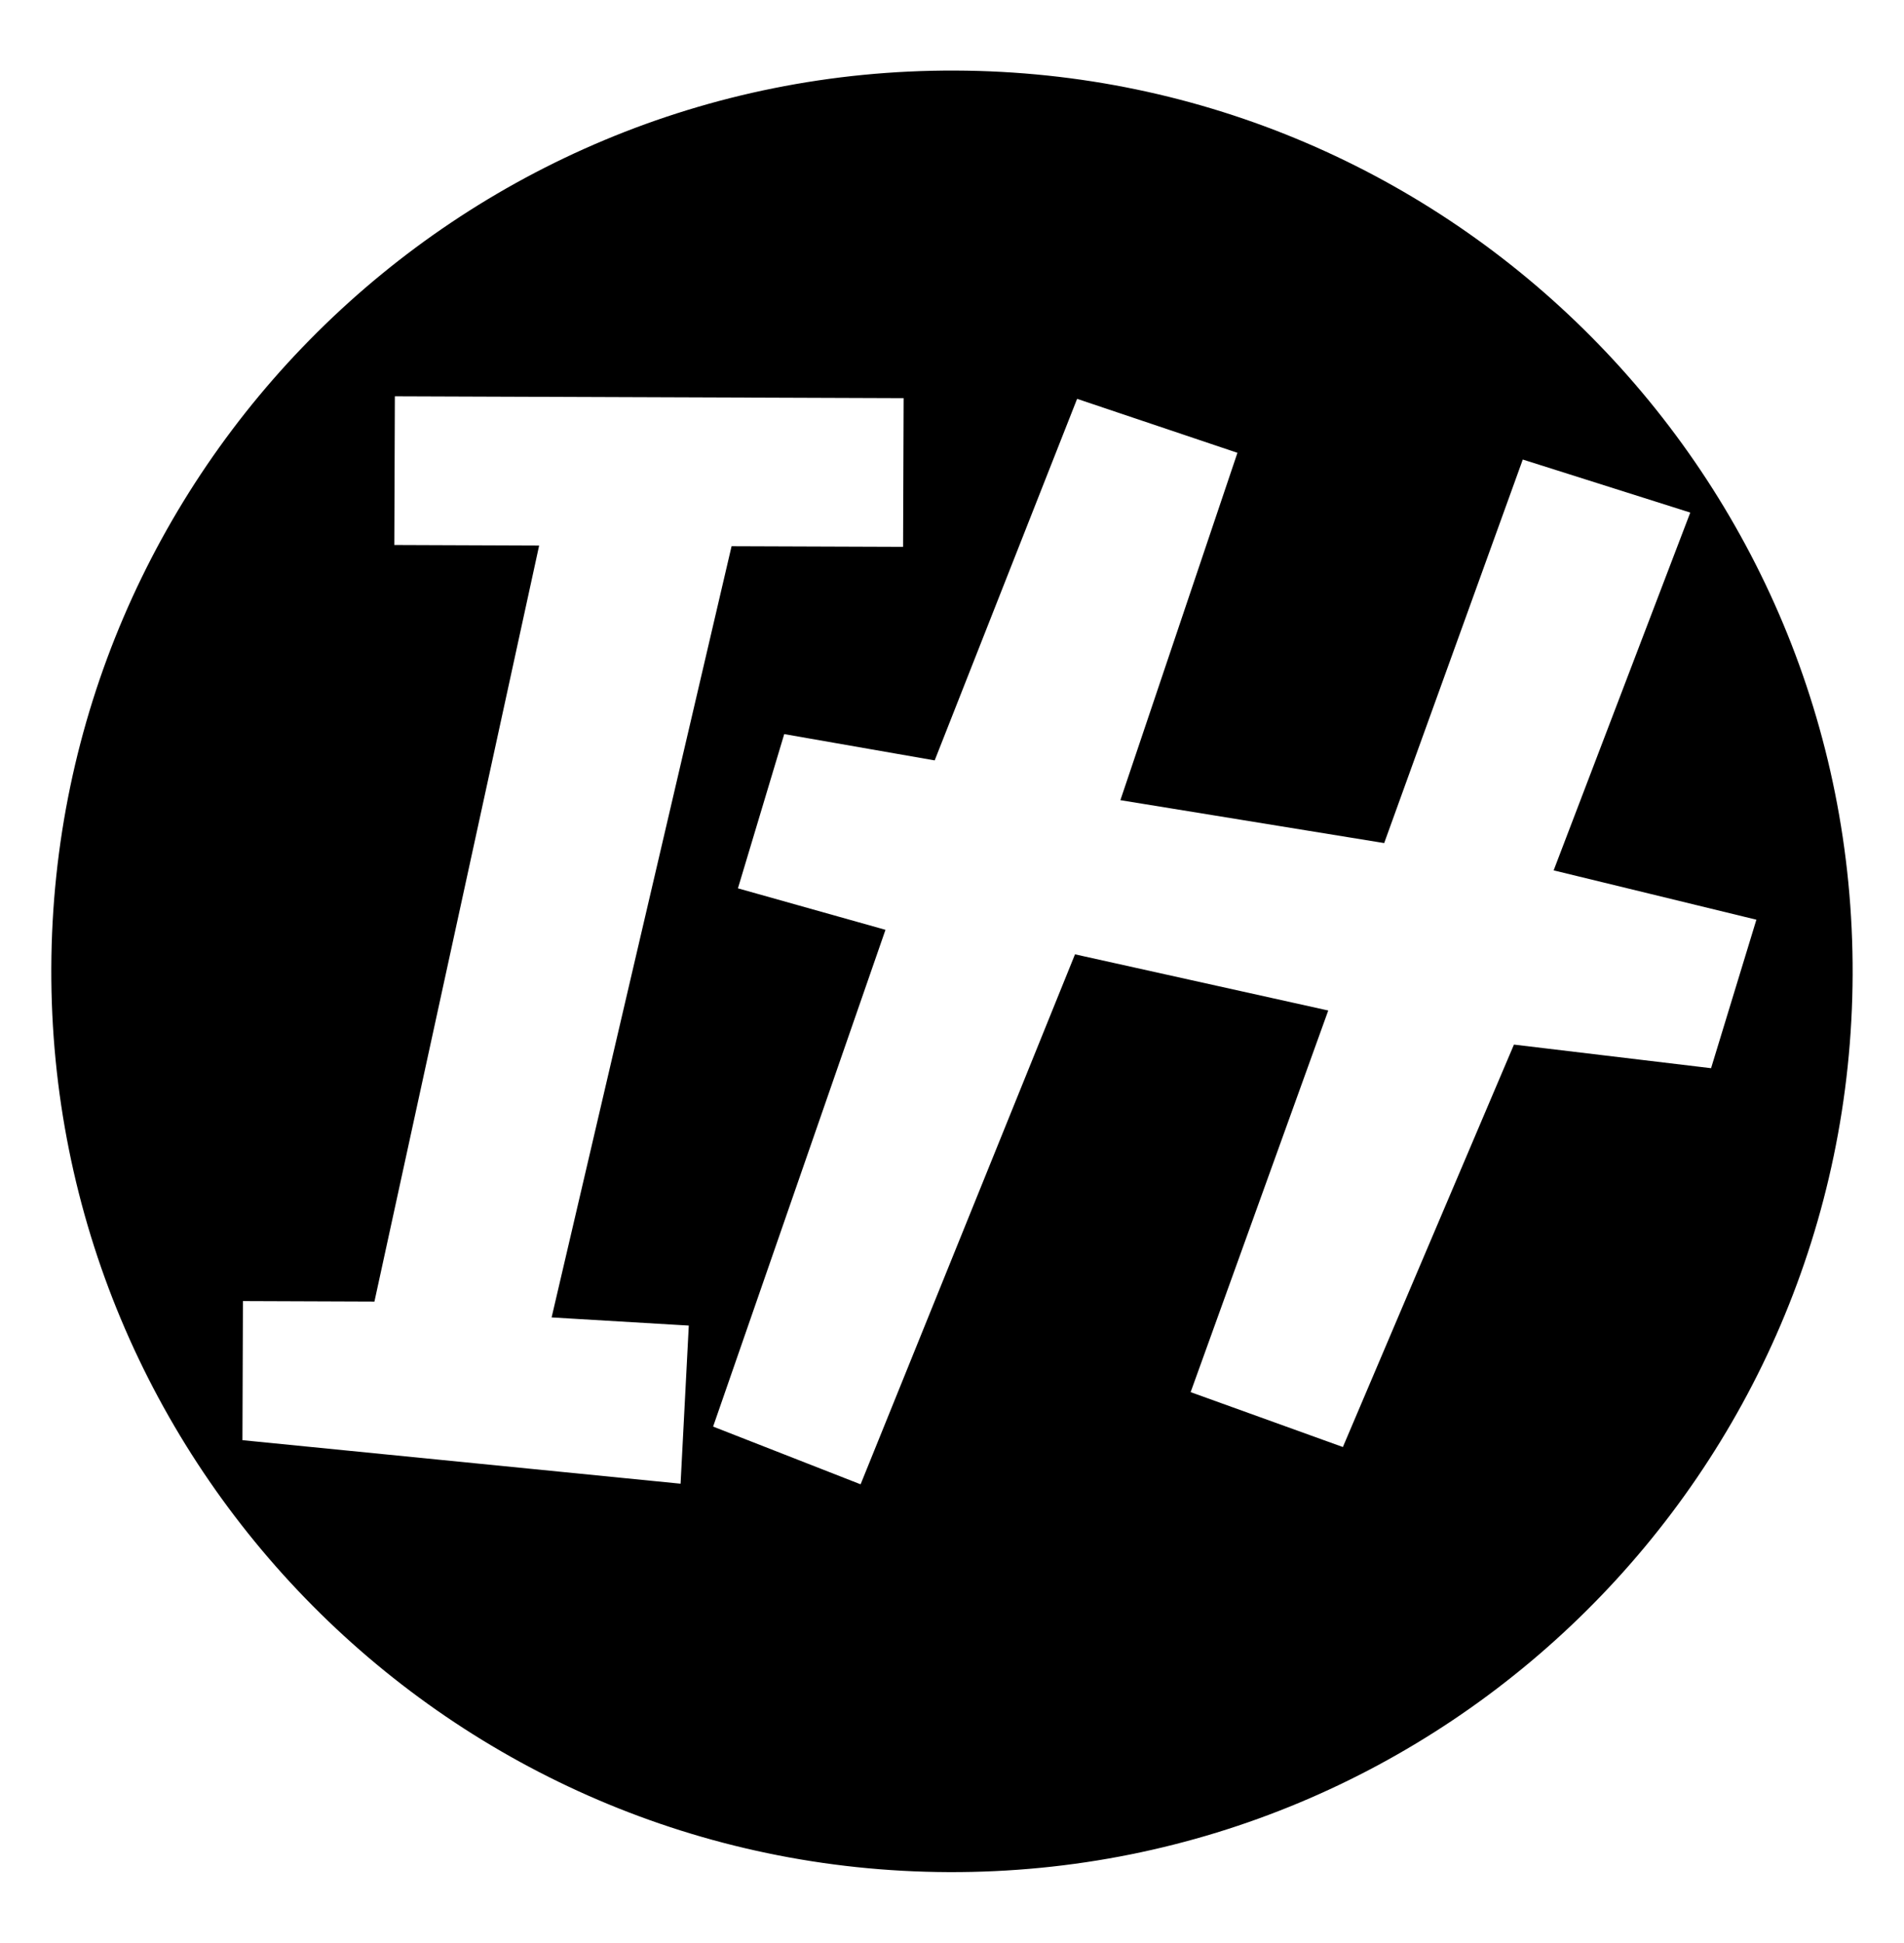 <?xml version="1.0" encoding="utf-8"?>
<!-- Generator: Adobe Illustrator 26.0.0, SVG Export Plug-In . SVG Version: 6.00 Build 0)  -->
<svg version="1.1" xmlns="http://www.w3.org/2000/svg" xmlns:xlink="http://www.w3.org/1999/xlink" x="0px" y="0px"
	 viewBox="0 0 3084.1 3146.5" style="enable-background:new 0 0 3084.1 3146.5;" xml:space="preserve">
<style type="text/css">
	.st0{display:none;}
	.st1{display:inline;}
	.st2{clip-path:url(#SVGID_00000173152818438326634380000007728022563741880750_);}
	.st3{fill:#6BC6CD;}
	.st4{opacity:0.37;}
	.st5{fill:#FFFFFF;}
</style>
<g id="Capa_1" class="st0">
	<g class="st1">
		<defs>
			<circle id="SVGID_1_" cx="1562.5" cy="1578.1" r="1523.1"/>
		</defs>
		<clipPath id="SVGID_00000074439510345193248630000007760678457612727465_">
			<use xlink:href="#SVGID_1_"  style="overflow:visible;"/>
		</clipPath>
		<path style="clip-path:url(#SVGID_00000074439510345193248630000007760678457612727465_);" d="M500.5,2362.6
			c0,0,198.9-325.4,238.5-386.7c39.6-61.3,175.4-121.8,175.4-121.8l466.5-113.5l17.3,0.5c0,0,20.3-55.5,17.9-67.8
			c-2.4-12.2-9.9-17.9-47.5-37c-37.6-19.1-71.4-19.4-110.8-19.4s-51.7-6.9-66.3-19.4c-14.6-12.5-21.8-40.6-21.8-57.9
			s8.1-43.9,8.1-53.5c0-9.6-10.5-5.7-10.5-27.5s20.3-40.6,20.3-40.6l3.9-33.1c0,0-9.9-10.8-16.4-24.2c-6.6-13.4,6.7-26.5,6.7-31.9
			s-5.4-22.8-30.9-28.2s-25.5-7.4-34.9-28.2c-16.8-26.2,46.4-90.7,46.4-90.7l-84.7-18.8c-87.4-37.6-122.3-106.2-132.4-198.9
			c-10.1-92.7,28.9-95.4,28.9-95.4l299.7,27.5c0,0,3.4-20.2,137.1-120.3c155.2-102.1,343.4-28.9,350.8-24.9
			c7.4,4,18.8,16.1,18.8,16.1s11.4,0,22.2,4.7c10.8,4.7-0.7,5.4,24.9,12.1c25.5,6.7,78.6,51.1,78.6,51.1s39,67.2,57.8,96.8
			c18.8,29.6,40.3,142.5,44.3,172c4,29.6,9.4,90,8.1,106.2c-1.3,16.1,17.5,59.1-16.1,83.3c-33.6,24.2-53.8,5.4-47,44.3
			s2.7,92.7-25.5,119.6s-53.8,129-53.8,129c5.3,105.9,44,183.4,60.1,211.5c13.9,8.6,51.5,35.9,140.3,104.2
			c211.1,162.5,300.9,177.5,353.1,247.6c52.2,70.1,181.7,423.9,181.7,423.9l34.3,77.8c273.3-275.3,442.1-654.4,442.1-1073
			C3085.6,736.9,2403.7,55,1562.5,55S39.3,736.9,39.3,1578.1c0,373.2,134.2,715.1,357,979.9L500.5,2362.6z"/>
		<g style="clip-path:url(#SVGID_00000074439510345193248630000007760678457612727465_);">
			<g>
				<path d="M1562.5,157c96.5,0,192.9,9.7,286.5,28.9c91.2,18.7,180.9,46.5,266.6,82.8c84.2,35.6,165.4,79.7,241.4,131
					c75.3,50.9,146.1,109.3,210.4,173.6c64.3,64.3,122.7,135.1,173.6,210.4c51.3,76,95.4,157.2,131,241.4
					c36.3,85.7,64.1,175.4,82.8,266.6c19.2,93.6,28.9,190,28.9,286.5s-9.7,192.9-28.9,286.5c-18.7,91.2-46.5,180.9-82.8,266.6
					c-35.6,84.2-79.7,165.4-131,241.4c-50.9,75.3-109.3,146.1-173.6,210.4c-64.3,64.3-135.1,122.7-210.4,173.6
					c-76,51.3-157.2,95.4-241.4,131c-85.7,36.3-175.4,64.1-266.6,82.8c-93.6,19.2-190,28.9-286.5,28.9s-192.9-9.7-286.5-28.9
					c-91.2-18.7-180.9-46.5-266.6-82.8c-84.2-35.6-165.4-79.7-241.4-131c-75.3-50.9-146.1-109.3-210.4-173.6
					S434.8,2447.9,384,2372.6c-51.3-76-95.4-157.2-131-241.4c-36.3-85.7-64.1-175.4-82.8-266.6c-19.2-93.6-28.9-190-28.9-286.5
					s9.7-192.9,28.9-286.5c18.7-91.2,46.5-180.9,82.8-266.6c35.6-84.2,79.7-165.4,131-241.4c50.9-75.3,109.3-146.1,173.6-210.4
					c64.3-64.3,135.1-122.7,210.4-173.6c76-51.3,157.2-95.4,241.4-131c85.7-36.3,175.4-64.1,266.6-82.8
					C1369.6,166.7,1466,157,1562.5,157 M1562.5,55C721.3,55,39.3,736.9,39.3,1578.1s681.9,1523.1,1523.1,1523.1
					s1523.1-681.9,1523.1-1523.1S2403.7,55,1562.5,55L1562.5,55z"/>
			</g>
			<g>
				<path class="st3" d="M1562.5,147c97.2,0,194.2,9.8,288.5,29.1c91.8,18.8,182.2,46.8,268.5,83.4
					c84.8,35.9,166.6,80.2,243.1,131.9c75.8,51.2,147.1,110,211.9,174.8c64.8,64.8,123.6,136.1,174.8,211.9
					c51.7,76.5,96.1,158.3,131.9,243.1c36.5,86.3,64.6,176.7,83.4,268.5c19.3,94.3,29.1,191.4,29.1,288.5s-9.8,194.2-29.1,288.5
					c-18.8,91.8-46.8,182.2-83.4,268.5c-35.9,84.8-80.2,166.6-131.9,243.1c-51.2,75.8-110,147.1-174.8,211.9
					c-64.8,64.8-136.1,123.6-211.9,174.8c-76.5,51.7-158.3,96.1-243.1,131.9c-86.3,36.5-176.7,64.6-268.5,83.4
					c-94.3,19.3-191.4,29.1-288.5,29.1s-194.2-9.8-288.5-29.1c-91.8-18.8-182.2-46.8-268.5-83.4c-84.8-35.9-166.6-80.2-243.1-131.9
					c-75.8-51.2-147.1-110-211.9-174.8S426.9,2454,375.7,2378.2c-51.7-76.5-96.1-158.3-131.9-243.1
					c-36.5-86.3-64.6-176.7-83.4-268.5c-19.3-94.3-29.1-191.4-29.1-288.5s9.8-194.2,29.1-288.5c18.8-91.8,46.8-182.2,83.4-268.5
					C279.6,936.3,324,854.5,375.7,778c51.2-75.8,110-147.1,174.8-211.9c64.8-64.8,136.1-123.6,211.9-174.8
					c76.5-51.7,158.3-96.1,243.1-131.9c86.3-36.5,176.7-64.6,268.5-83.4C1368.2,156.8,1465.3,147,1562.5,147 M1562.5,55
					C721.3,55,39.3,736.9,39.3,1578.1s681.9,1523.1,1523.1,1523.1s1523.1-681.9,1523.1-1523.1S2403.7,55,1562.5,55L1562.5,55z"/>
			</g>
			<g class="st4">
				<path class="st5" d="M1582.9,2080.7c-1.3,0-2.6,0-3.9-0.1c-0.5,0-1.1,0-1.6-0.1c-0.4,0-1.1,0-1.3-0.1c0,0,0.2,0,0.5,0.1l0,0.1
					c-1.5-0.4-2.4-0.6-3.1-0.8c-3.5-0.7-7.3-1.7-11.1-2.8c-3.3-1-6.8-2.2-10.5-3.7c-0.6-0.2-1.2-0.5-1.9-0.7c-1-0.5-2.1-1-3.2-1.4
					c-1-0.4-2-0.9-2.9-1.3c-6.1-2.9-12.7-6.3-20.7-10.8c-5.9-3.3-12.2-6.9-18.2-11.1c-0.4-0.3-0.9-0.6-1.3-0.9
					c-0.2-0.2-0.5-0.3-0.7-0.5c-0.1,0-0.1-0.1-0.2-0.2c-0.5-0.4-0.9-0.8-1.4-1.1c-0.3-0.2-0.6-0.5-0.9-0.7c-2.5-2.1-4.8-4.3-6.8-6.5
					c-0.3-0.4-0.7-0.8-1.1-1.1c-0.3-0.3-0.5-0.5-0.7-0.8c0,0,0-0.1-0.1-0.1c-0.4-0.7-0.9-1.3-1.3-1.9c-0.3-0.4-0.6-0.8-0.8-1.2
					c-1.6-2.4-3-4.8-4.3-7.1c21.3,10.2,36.2,15.5,37,15.8l1.2,0.4l1.2,0.1c17,1.6,34.1,2.3,50.6,2.3c47.9,0,93.9-6.6,137.4-19.5
					c-0.8,0.8-1.6,1.5-2.4,2.3c-4.7,4.5-9.7,9.3-15,13.9c-0.8,0.7-1.6,1.5-2.5,2.4c-0.4,0.4-0.9,0.9-1.4,1.3c-1,0.5-1.9,1.1-2.8,1.8
					l-1.7,1.3c-1.5,1.1-3,2.1-4.4,3c-2.7,1.7-5.4,3.4-8,4.8c-1.4,0.8-2.8,1.5-4.2,2.2c-0.6,0.3-1.2,0.5-1.7,0.8l-0.8,0.4
					c-0.6,0.3-1.2,0.6-1.7,0.9c-3.3,1.5-7.6,2.6-11.8,3.7c-2.5,0.6-5.1,1.3-7.6,2c-2.7,0.8-5.5,1.7-8.2,2.6
					c-13.9,4.3-27,8.5-40.6,10.9c-1.3,0.2-2.7,0.5-4.2,0.7c-0.3,0-0.8,0.1-1.4,0.1c-0.6,0.1-1.2,0.1-1.6,0.2
					C1587.9,2080.6,1585.3,2080.7,1582.9,2080.7z"/>
				<path class="st3" d="M1673.3,2045.1c-1.1,0.6-2.2,1.3-3.3,1.9c-1.3,0.7-2.6,1.4-3.8,2c-0.5,0.3-1,0.5-1.6,0.7l-0.9,0.4
					c-0.7,0.3-1.2,0.6-1.6,0.8c-0.3,0.1-0.5,0.3-0.8,0.4c-2.4,1-5.9,1.9-9.3,2.7c-2.6,0.7-5.4,1.3-8.1,2.2c-2.8,0.8-5.5,1.7-8.3,2.6
					c-13.6,4.3-26.4,8.3-39.4,10.6c-1.2,0.2-2.4,0.4-3.7,0.6c-0.4,0-0.7,0.1-1.2,0.1c-0.5,0.1-1.1,0.1-1.4,0.2
					c-2.6,0.2-4.9,0.4-7,0.4c-1.1,0-2.2,0-3.3-0.1c-0.8,0-1.4-0.1-2-0.1c-0.1,0-0.2,0-0.2,0c-0.8-0.2-1.4-0.4-2-0.5
					c-3.2-0.6-6.6-1.5-10.1-2.6c-3.1-1-6.3-2.1-9.7-3.4c-0.5-0.2-1-0.4-1.5-0.6c-1.1-0.5-2.1-1-3.1-1.4c-1-0.4-1.9-0.9-2.7-1.3
					c-4.6-2.2-9.6-4.7-15.4-7.9c14.4,1.1,28.7,1.6,42.7,1.6C1609.1,2054.5,1641.8,2051.4,1673.3,2045.1 M1755.7,1998.9
					c-49.8,21.3-109.6,35.6-180.1,35.6c-16,0-32.6-0.7-49.7-2.3c0,0-25.7-9-57.9-26.5c0,0.1,0,0.2,0.1,0.3c0.9,4.2,2,8.4,3.3,12.5
					c0.6,1.9,1.4,3.8,2,5.7c0,0.1,0,0.1,0.1,0.2c0.5,1,0.9,2,1.4,2.9c2,3.8,4.2,7.5,6.5,11.1c0.7,1,1.5,2,2.1,3.1
					c0.3,0.4,0.4,0.6,0.4,0.6c0.8,0.9,1.7,1.8,2.5,2.7c2.4,2.6,4.9,5,7.6,7.3c0.7,0.6,1.5,1.2,2.2,1.8c0.3,0.3,0.5,0.4,0.5,0.5
					c0.8,0.6,1.7,1.1,2.5,1.7c6.1,4.3,12.5,8,19,11.6c7,3.9,14.1,7.7,21.3,11.1c2,1,4.1,1.9,6.2,2.8c0.1,0,0.1,0,0.2,0.1
					c0.7,0.3,1.5,0.6,2.2,0.9c3.7,1.4,7.4,2.8,11.2,3.9c4,1.2,8,2.3,12.1,3.1c0.9,0.2,3.7,1,3.7,1c0,0-0.4-0.1-1.7-0.5
					c1.4,0.4,3.3,0.3,4.8,0.4c1.5,0.1,3,0.1,4.5,0.1c3,0,5.9-0.2,8.9-0.4c0.9-0.1,3.1-0.3,3.2-0.3c0,0,0,0,0,0
					c1.6-0.2,3.2-0.5,4.8-0.8c17-3.1,33.5-8.7,50-13.8c6.9-2.1,15.3-3.4,21.9-6.8c-0.3,0.1-0.5,0.2-0.5,0.2c-0.1,0,0.2-0.2,1.1-0.6
					c0.9-0.4,1.8-0.8,2.7-1.3c1.6-0.8,3.1-1.5,4.6-2.4c3-1.6,5.9-3.4,8.8-5.2c1.6-1.1,3.2-2.1,4.8-3.3c0.6-0.4,1.2-0.9,1.8-1.3
					c0.9-0.7,1.3-0.9,1.3-0.9c0.1,0-1.6,1.3-1.8,1.3c2.5-0.7,5.8-4.7,7.8-6.5c5.3-4.6,10.3-9.4,15.4-14.2
					c12.1-11.7,24.1-23.7,37.1-34.6C1754.9,1999.6,1755.3,1999.2,1755.7,1998.9L1755.7,1998.9z"/>
			</g>
			<g class="st4">
				<path class="st5" d="M1519.7,3246.7c-100.8,0-212.2-26.1-331.2-77.5c-98.7-42.7-203.6-103.2-312-180c1.2-10.3,2.5-20.7,3.8-30.8
					c6.1-47.3,12.4-96.2,7.1-145.2c-2-19.1-5.2-38.2-8.3-56.7c-0.6-3.7-1.2-7.3-1.8-11c-1.6-9.8-3.3-20.4-4.8-30.8l-0.5-3.8l0-0.2
					c-0.1-1.2-0.3-2.4-0.4-3.6c-0.2-1.3-0.3-2.6-0.5-3.9c-0.7-5.8-1.2-11.3-1.7-16.6c-3.3-40-3.4-81.1-3.4-120.8c0,0,0-14.6,0-19.2
					c0-42,0-85.4-2.7-128.1c-0.9-14.2-11.9-28.9-28.7-28.9c-0.4,0-0.8,0-1.2,0c-8.3,0.4-16.5,4.3-22.1,10.4c-5,5.5-7.5,12.6-7,19.7
					c2.7,42.8,2.7,86.6,2.7,128.9c0,40.4,0,82.2,2.3,123.4c1.8,31.5,6.9,62.9,11.7,93.2c2,12.4,4.1,25.2,5.9,37.7l0.2,1.6
					c0.1,0.7,0.2,1.5,0.3,2.2l0,0.2l0-0.1l0.3,2.3c0.2,1.7,0.4,3.4,0.6,5.2c0.5,4.3,0.8,9,1.2,15.2c0.5,9.7,0.6,20.1,0.4,30.7
					c-0.4,17.6-1.9,36.3-4.6,60.8c-1.1,9.4-2.2,18.9-3.4,28.2c-127.2-95.5-236-195.8-305.8-264.1
					c-64.2-62.9-107.7-110.6-121.6-126.1c36.9-62.1,334.5-561.8,371.5-603.7c18.7-21.2,50.8-44.6,88.2-64.3
					c38.7-20.4,79.3-35.1,114.4-41.3c63.2-11.3,309.5-73,392.8-94.1c-24.1,36.3-34,72.1-29.6,106.7c5.5,43.6,33.2,84.2,82.4,120.8
					c1.1,5.2,2,10.5,2.9,16.1c0.9,5.2,1.8,10.5,2.9,15.8c4.1,20.1,11.4,37.6,21.8,51.9c10.1,14,23.4,26,40.8,36.7
					c14.8,9.2,31.4,17.5,49.1,24.8c18.1,7.4,35.2,11.2,51,11.2c2,0,4.1-0.1,6.1-0.2c21.5-1.3,42.3-7.1,59.8-12.5
					c3.5-1.1,7.1-2.2,10.7-3.2c13.9-4.1,28.3-8.4,41.9-15.3c13-6.6,25.6-15.8,40.9-29.8c6.4-5.9,12.7-11.9,18.8-17.8
					c7.3-7.1,14.9-14.4,22.6-21.2c1.8-1.6,3.6-3.2,5.4-4.7c5.5-4.8,11.2-9.7,16.4-15.5c6.3-7.1,11.8-14.7,17.2-22l1.9-2.6
					c4.7-6.4,5.9-15.1,3.6-23.4c77-50.3,119.7-111.7,134.7-136.3c10.8,8.3,32.9,24.2,79.6,56.5c49.9,34.5,113.2,77.6,174.5,119.3
					c81.6,55.5,158.7,108,178.9,123.2c31.9,23.9,57.6,59.3,76.5,105.1c4.9,11.9,77.6,217.6,115.4,324.7l0.9,2.4l1.9,1.7
					c0.3,0.2,28.2,25.5,51.3,68.9c13.4,25.3,22.6,51.7,27.3,78.5c5.8,33.4,4.6,67.6-3.6,101.7c-13.3,55.3-79.2,105.9-207.3,159.2
					c-86.7,36.1-198.3,72.1-326.8,110.9c1.8-8.3-0.1-17.8-5-24.8c-4.2-6.1-10.2-9.9-17-10.9c-2.9-0.4-5.9-1.1-9.5-2.2
					c0,0-0.1,0-0.1-0.1c-0.3-0.1-0.5-0.3-0.8-0.4c-0.2-0.1-0.3-0.2-0.5-0.3c-0.4-0.4-0.7-0.7-1.1-1.1c-0.2-0.7-0.5-1.4-0.9-2.2
					c0-0.1-0.1-0.2-0.1-0.2c0-0.2-0.1-0.7-0.2-1.1c-0.1-0.7-0.2-1.5-0.4-2.3c0,0,0,0,0-0.1c-0.1-2.8-0.1-5.7,0.2-9
					c0-0.2,0.1-0.5,0.1-0.7c0-0.4,0.1-0.9,0.2-1.8l0.1-0.6c0.2-1.3,0.4-2.5,0.7-3.8c0.7-3.6,1.7-7.4,2.8-11.4
					c1.9-6.7,4.4-13.7,7.4-21.3c0.1-0.3,0.3-0.6,0.4-0.9c0.2-0.5,0.5-0.9,0.7-1.5c0.4-0.9,1-2.4,1.2-3c1-2.4,2.1-4.7,3.2-7.1
					c0.8-1.9,1.7-3.7,2.5-5.6c10.6-23.8,20.8-47.3,27.8-71.9c8.2-28.6,11.7-58.7,10.4-89.2c-0.7-16.1-13.6-29.1-28.8-29.1
					c-0.4,0-0.8,0-1.2,0c-16.7,0.7-29.7,14.2-29.1,29.9c0.6,13.8,0.2,26.4-1.2,38.6c0,0.3-0.1,1.1-0.2,1.9c-0.1,1-0.3,2-0.5,3l0,0.3
					c-0.5,2.9-1,5.8-1.6,8.7c-1.1,5.6-2.5,11.3-4.1,17.1c-2.9,10.5-6.7,21.7-11.6,34.2c-1.1,2.8-2.3,5.8-3.5,8.8c0,0-1.1,2.7-1.2,3
					l-0.6,1.3c-2.7,6.4-5.7,13-8.9,20.3c-7.2,16.1-14.1,31.9-18.8,48.7c-6.5,23.4-7.5,43-3.1,59.9c5.1,19.7,18.9,35.1,37.6,43.2
					c-35,10.4-71.1,21.1-108.2,32.1c-93.4,27.6-190,56.2-293.7,88.2C1626.2,3239.1,1574,3246.7,1519.7,3246.7
					C1519.7,3246.7,1519.7,3246.7,1519.7,3246.7z"/>
				<path class="st3" d="M1340.5,1771.4c-16.3,31.2-22.5,62.1-18.7,92.4c5.8,45.4,33.8,87.5,83.2,125.2c0.8,3.9,1.4,7.9,2.2,12.1
					c0.9,5.2,1.8,10.6,2.9,16.1c4.4,21.5,12.3,40.3,23.5,55.8c10.9,15,25.2,27.9,43.6,39.3c15.3,9.5,32.3,18.1,50.6,25.6
					c19.3,7.9,37.7,11.9,54.8,11.9c2.3,0,4.5-0.1,6.7-0.2c22.6-1.4,44.1-7.3,62.1-12.9c3.5-1.1,6.9-2.1,10.5-3.2
					c14.4-4.3,29.2-8.7,43.6-16c17.7-9,32.3-21.5,43.1-31.3c6.5-5.9,12.8-12.1,19-18c7.6-7.3,14.7-14.3,22.2-20.9
					c1.7-1.5,3.5-3,5.3-4.6c5.8-5,11.7-10.1,17.4-16.5c6.6-7.4,12.3-15.2,17.8-22.7l1.9-2.5c5.1-6.9,7.3-15.7,6.5-24.6
					c47.4-32,81.4-68,102-93.5c10.3-12.8,18.4-24.1,24.3-33.1c13.1,9.7,34.8,25,71.3,50.2c49.9,34.5,113.3,77.7,174.6,119.4
					c81.5,55.5,158.5,107.9,178.5,122.9c19.3,14.5,36.6,33.9,51.3,57.6c12,19.4,18.9,36.1,21.9,43.3
					c4.5,10.8,71.3,199.8,115.2,324.3l1.7,4.9l3.8,3.4c0.3,0.2,26.5,23.9,48.8,65.5c13,24.4,22,49.9,26.5,75.7
					c5.7,32.2,4.5,65.2-3.4,98.1c-6.3,26.2-25.7,51.3-59.2,76.5c-33.1,24.9-79.6,49.7-142.2,75.8c-83.4,34.7-190.2,69.4-313,106.7
					c-1-6.1-3.3-12-6.8-17c-5.8-8.4-14.2-13.8-23.9-15.2c-1.5-0.2-3.1-0.5-4.9-1c0-0.1,0-0.2,0-0.2c-0.1-2.1,0-4.2,0.2-6.7
					c0-0.2,0.1-0.5,0.1-0.7c0-0.4,0.1-0.9,0.2-1.6l0-0.2c0.2-1.2,0.4-2.4,0.6-3.5c0.7-3.4,1.6-6.8,2.6-10.6c1.8-6.4,4.2-13,7.1-20.4
					c0.1-0.1,0.1-0.3,0.2-0.4c0.3-0.6,0.6-1.3,0.9-2c0.2-0.6,0.9-2.3,1.1-2.7c1-2.3,2-4.6,3.1-7c0.9-1.9,1.7-3.8,2.6-5.7
					c10.8-24.2,21.1-48,28.3-73.2c8.5-29.7,12.1-60.8,10.8-92.4c-0.9-21.3-18.3-38.7-38.8-38.7c-0.5,0-1.1,0-1.6,0
					c-22.2,1-39.5,19.1-38.6,40.4c0.6,13.3,0.2,25.4-1.1,37.1c0,0.3-0.1,1.1-0.2,1.8c-0.1,0.8-0.3,1.7-0.4,2.6l-0.1,0.3
					c-0.4,2.8-0.9,5.6-1.5,8.3c-1.1,5.3-2.4,10.9-3.9,16.4c-2.8,10.2-6.5,21-11.2,33.1c-1.1,2.7-2.3,5.7-3.5,8.7
					c-0.1,0.2-0.3,0.7-0.5,1.2c-0.3,0.6-0.5,1.3-0.7,1.7l-0.2,0.5l-0.3,0.8c-2.7,6.3-5.6,12.9-8.9,20.1
					c-7.4,16.4-14.5,32.6-19.3,50.2c-7,25.1-8,46.4-3.1,65.1c3.9,14.9,12,27.7,23.3,37.4c-28.3,8.4-57.4,17-87,25.8
					c-93.5,27.6-190.1,56.2-293.9,88.3c-47.7,14.7-98.9,22.2-152.2,22.2c-51.4,0-106.1-6.9-162.6-20.6
					c-52.6-12.7-108-31.6-164.6-56.1c-96.6-41.8-199.3-100.8-305.3-175.5c1-8.3,2.1-16.6,3.1-24.8c6.2-47.9,12.5-97.4,7.2-147.5
					c-2.1-19.4-5.3-38.6-8.4-57.3c-0.6-3.7-1.2-7.3-1.8-11c-1.6-9.8-3.3-20.3-4.8-30.6c-0.1-0.8-0.2-1.6-0.3-2.4l-0.2-1.2l0-0.2
					c-0.1-1.2-0.3-2.4-0.5-3.6c-0.2-1.3-0.3-2.6-0.5-3.8c-0.7-5.7-1.2-11-1.6-16.2c-3.3-39.6-3.3-80.5-3.4-120l0-5.4
					c0-4.6,0-9.2,0-13.8c0-42.1,0-85.7-2.7-128.7c-1.4-21.5-18.4-38.3-38.7-38.3c-0.6,0-1.1,0-1.7,0c-11.1,0.5-21.6,5.5-29,13.8
					c-6.8,7.6-10.2,17.2-9.6,27c2.7,42.5,2.7,86.1,2.7,128.2c0,40.6,0,82.5,2.4,124c1.8,32,6.9,63.7,11.8,94.2
					c2,12.3,4,25.1,5.8,37.6c0.1,0.5,0.1,1,0.2,1.5c0.1,0.8,0.2,1.5,0.3,2.3l0,0.1c0.1,0.7,0.2,1.4,0.3,2.1c0.2,1.7,0.4,3.4,0.6,5
					c0.5,4.1,0.8,8.6,1.1,14.7c0.5,9.5,0.6,19.5,0.4,30c-0.4,17.3-1.8,35.7-4.6,59.9c-0.4,3.6-0.8,7.2-1.3,10.9
					c-120.7-91.9-223.8-187.1-290.8-252.7c-57.8-56.6-98.8-100.9-116.4-120.3c22.6-37.9,92.7-155.6,165.5-275.9
					c154.1-254.7,192.2-309.8,201.1-320c17.9-20.3,49-42.9,85.4-62.1c37.8-19.9,77.4-34.3,111.4-40.3
					C1028.7,1849.3,1241.7,1796.2,1340.5,1771.4 M1386.1,1739.3c0,0-344,87.4-419.3,100.8c-75.3,13.4-168,63.2-208.3,108.9
					c-40.3,45.7-376.3,611.5-376.3,611.5s188.8,216,447.5,407.3c1.9-15.1,3.8-30.2,5.6-45.3c2.3-20.5,4.2-41,4.7-61.6
					c0.3-10.5,0.2-21-0.4-31.5c-0.3-5.3-0.6-10.6-1.2-15.8c-0.3-2.5-0.6-5-0.9-7.5c0,0,0-0.1,0-0.1c0-0.1,0-0.2,0-0.3
					c-0.2-1.3-0.4-2.5-0.5-3.8c-6.2-43.4-15-86.3-17.5-130.1c-4.8-84.1,0.3-168.3-5-252.4c-0.7-10.9,9.5-19.1,19.5-19.5
					c0.3,0,0.5,0,0.8,0c10.6,0,18.1,9.6,18.7,19.6c3,47,2.7,94.2,2.7,141.3c0,42.3-0.1,84.9,3.4,127.1c0.5,5.6,1.1,11.3,1.7,16.9
					c0.3,2.5,0.6,5,0.9,7.5c0,0.1,0,0.3,0,0.4c0,0,0,0,0,0.1c0.2,1.3,0.3,2.5,0.5,3.8c1.5,10.3,3.1,20.7,4.8,31
					c3.7,22.3,7.6,44.7,10,67.2c6.4,60.1-4.9,119.8-11.6,179.6c198.5,141.4,433.2,262.8,653.8,262.8c53.8,0,106.7-7.2,158.1-23.1
					c556.4-172,959.5-258,997.2-413.9c37.6-155.9-77.9-258.9-77.9-258.9s-109.3-310-115.6-325.2c-6.3-15.2-29.6-71.7-79.7-109.3
					c-50.2-37.6-432.7-293-441.7-306.4c0,0-44.1,84.9-144.7,147.9c4.3,6.2,5.4,15.2,1,21.2c-6,8.1-11.9,16.3-18.5,23.8
					c-6.4,7.2-13.9,13.1-21,19.4c-14.2,12.6-27.4,26.3-41.4,39.2c-11.7,10.7-24.4,21-38.6,28.2c-16.1,8.2-33.8,12.5-51,17.9
					c-18.8,5.8-37.8,10.8-57.5,12.1c-1.8,0.1-3.6,0.2-5.5,0.2c-16.2,0-32.4-4.3-47.2-10.4c-16.4-6.7-32.6-14.7-47.7-24.1
					c-14.7-9.1-27.7-20-37.9-34c-10.3-14.2-16.7-30.9-20.1-48.1c-2.4-11.9-4-23.9-6.6-35.7
					C1356.2,1928.8,1296.5,1848.2,1386.1,1739.3L1386.1,1739.3z M2102.9,3099.8c-1.8,0-3.7-0.2-5.6-0.5c-23-3.3-42.5-18.3-48.4-41.2
					c-4.6-17.9-1.8-37.2,3.1-54.7c4.5-16.3,11.3-31.9,18.3-47.3c3.1-6.8,6.1-13.6,9-20.5c0.2-0.5,0.4-0.9,0.6-1.4
					c0.1-0.3,1.1-2.6,1.3-3c1.2-3,2.4-6,3.6-9c4.5-11.5,8.6-23.2,11.9-35.2c1.6-5.9,3-11.8,4.2-17.8c0.6-3,1.1-6.1,1.6-9.1
					c0.2-1.2,0.4-2.5,0.6-3.7c0.1-0.8,0.2-1.7,0.2-2c1.5-13.3,1.8-26.7,1.2-40.1c-0.5-10.9,9.3-19.1,19.5-19.5c0.3,0,0.5,0,0.8,0
					c10.5,0,18.3,9.6,18.8,19.6c1.2,29-2.1,58.1-10.1,86c-7,24.3-17.1,47.6-27.4,70.6c-1.9,4.2-3.8,8.5-5.7,12.7
					c-0.5,1-1.7,4.2-1.7,4.2c0,0,0.3-0.8,1.1-2.9c-0.6,1.5-1.2,3-1.8,4.5c-2.9,7.3-5.6,14.7-7.8,22.3c-1.2,4-2.2,8-3,12.1
					c-0.3,1.7-0.6,3.4-0.9,5c-0.2,1.8-0.3,2.5-0.3,2.5c0,0,0,0,0,0c-0.3,3.6-0.5,7.2-0.3,10.8c0,0.4,0.1,0.7,0.1,1.1
					c0.4,1.4,0.4,3,0.8,4.4c0.1,0.5,0.3,1,0.5,1.5c0.1,0,0.4,0.6,0.9,2.4c0.3,0.6,0.6,1.1,0.9,1.7c0.1,0.2,0.3,0.5,0.5,0.7
					c0.9,0.9,1.7,1.7,2.6,2.6c0.6,0.4,1.2,0.8,1.8,1.1c0.7,0.4,1.4,0.7,2.1,1.1c3.9,1.2,7.8,2.2,11.9,2.8
					c10.8,1.6,15.8,14.8,13.6,24c-1.1,4.7-4.9,9.3-9,11.7C2109.1,3099.2,2106.1,3099.8,2102.9,3099.8L2102.9,3099.8z"/>
			</g>
			<g>
				<polygon class="st3" points="1227.2,2248.8 1558.2,2277.4 1720,2391.6 1744.6,2464.8 1714.7,2651.6 1540.2,2805.1 
					1153.5,2709.3 1076.8,2668.2 1162.1,2343 				"/>
				<path d="M1480.1,2189.3c-191.4-41.1-379.9,80.6-421,272c-41.1,191.4,80.6,379.9,272,421c191.4,41.1,379.9-80.6,421-272
					C1793.2,2418.9,1671.5,2230.4,1480.1,2189.3z M1259.4,2711l-165.2-52.4l11.5-53.5l50.6,10.9l124.9-277.7l-55.7-12l12.3-57.2
					l195.7,42.1l-12.3,57.2l-66-14.2l-132,282.3l52.2,14.3L1259.4,2711z M1616,2609.7l-98.6,141l-54.2-33.5l84-135.7l-92.9-42.2
					l-125.6,186.6l-52.1-34.2l106.8-177.2l-53.4-28l30.4-55.6l55.8,22.4l84.2-127.6l57.4,33.8l-73.3,124.2l98.1,38l84.5-136.4
					l60.2,34l-81.7,126.6l74.1,35.5l-29.5,53.5L1616,2609.7z"/>
			</g>
		</g>
	</g>
</g>
<g id="Capa_2">
	<path d="M1547.4,114.3C741.6,111.4,86,762.2,83.1,1567.9C80.2,2373.7,731,3029.2,1536.7,3032.2
		c805.8,2.9,1461.3-647.9,1464.2-1453.6C3003.9,772.8,2353.1,117.2,1547.4,114.3z M1102.4,2403.1l-709.7-70.5l0.8-225.3l213,0.8
		L873.3,883.6l-234.6-0.9l0.9-240.8l824.1,3l-0.9,240.8l-277.8-1L893.5,2133.8l222.2,13.2L1102.4,2403.1z M2452.3,1691.9
		l-277.1,651.8l-246.6-88.9l222.9-618.1l-410.2-91l-347.3,858.4l-238.9-93.5l279.2-804.6l-239-67.2l75-249.8l243.7,42.6L1744.7,646
		l259.7,87.4L1814.8,1296l427.3,69.5l224.5-621.2l271.3,85.9l-221.3,579.5l328.4,79.9l-73.4,240.5L2452.3,1691.9z"/>
</g>
</svg>
